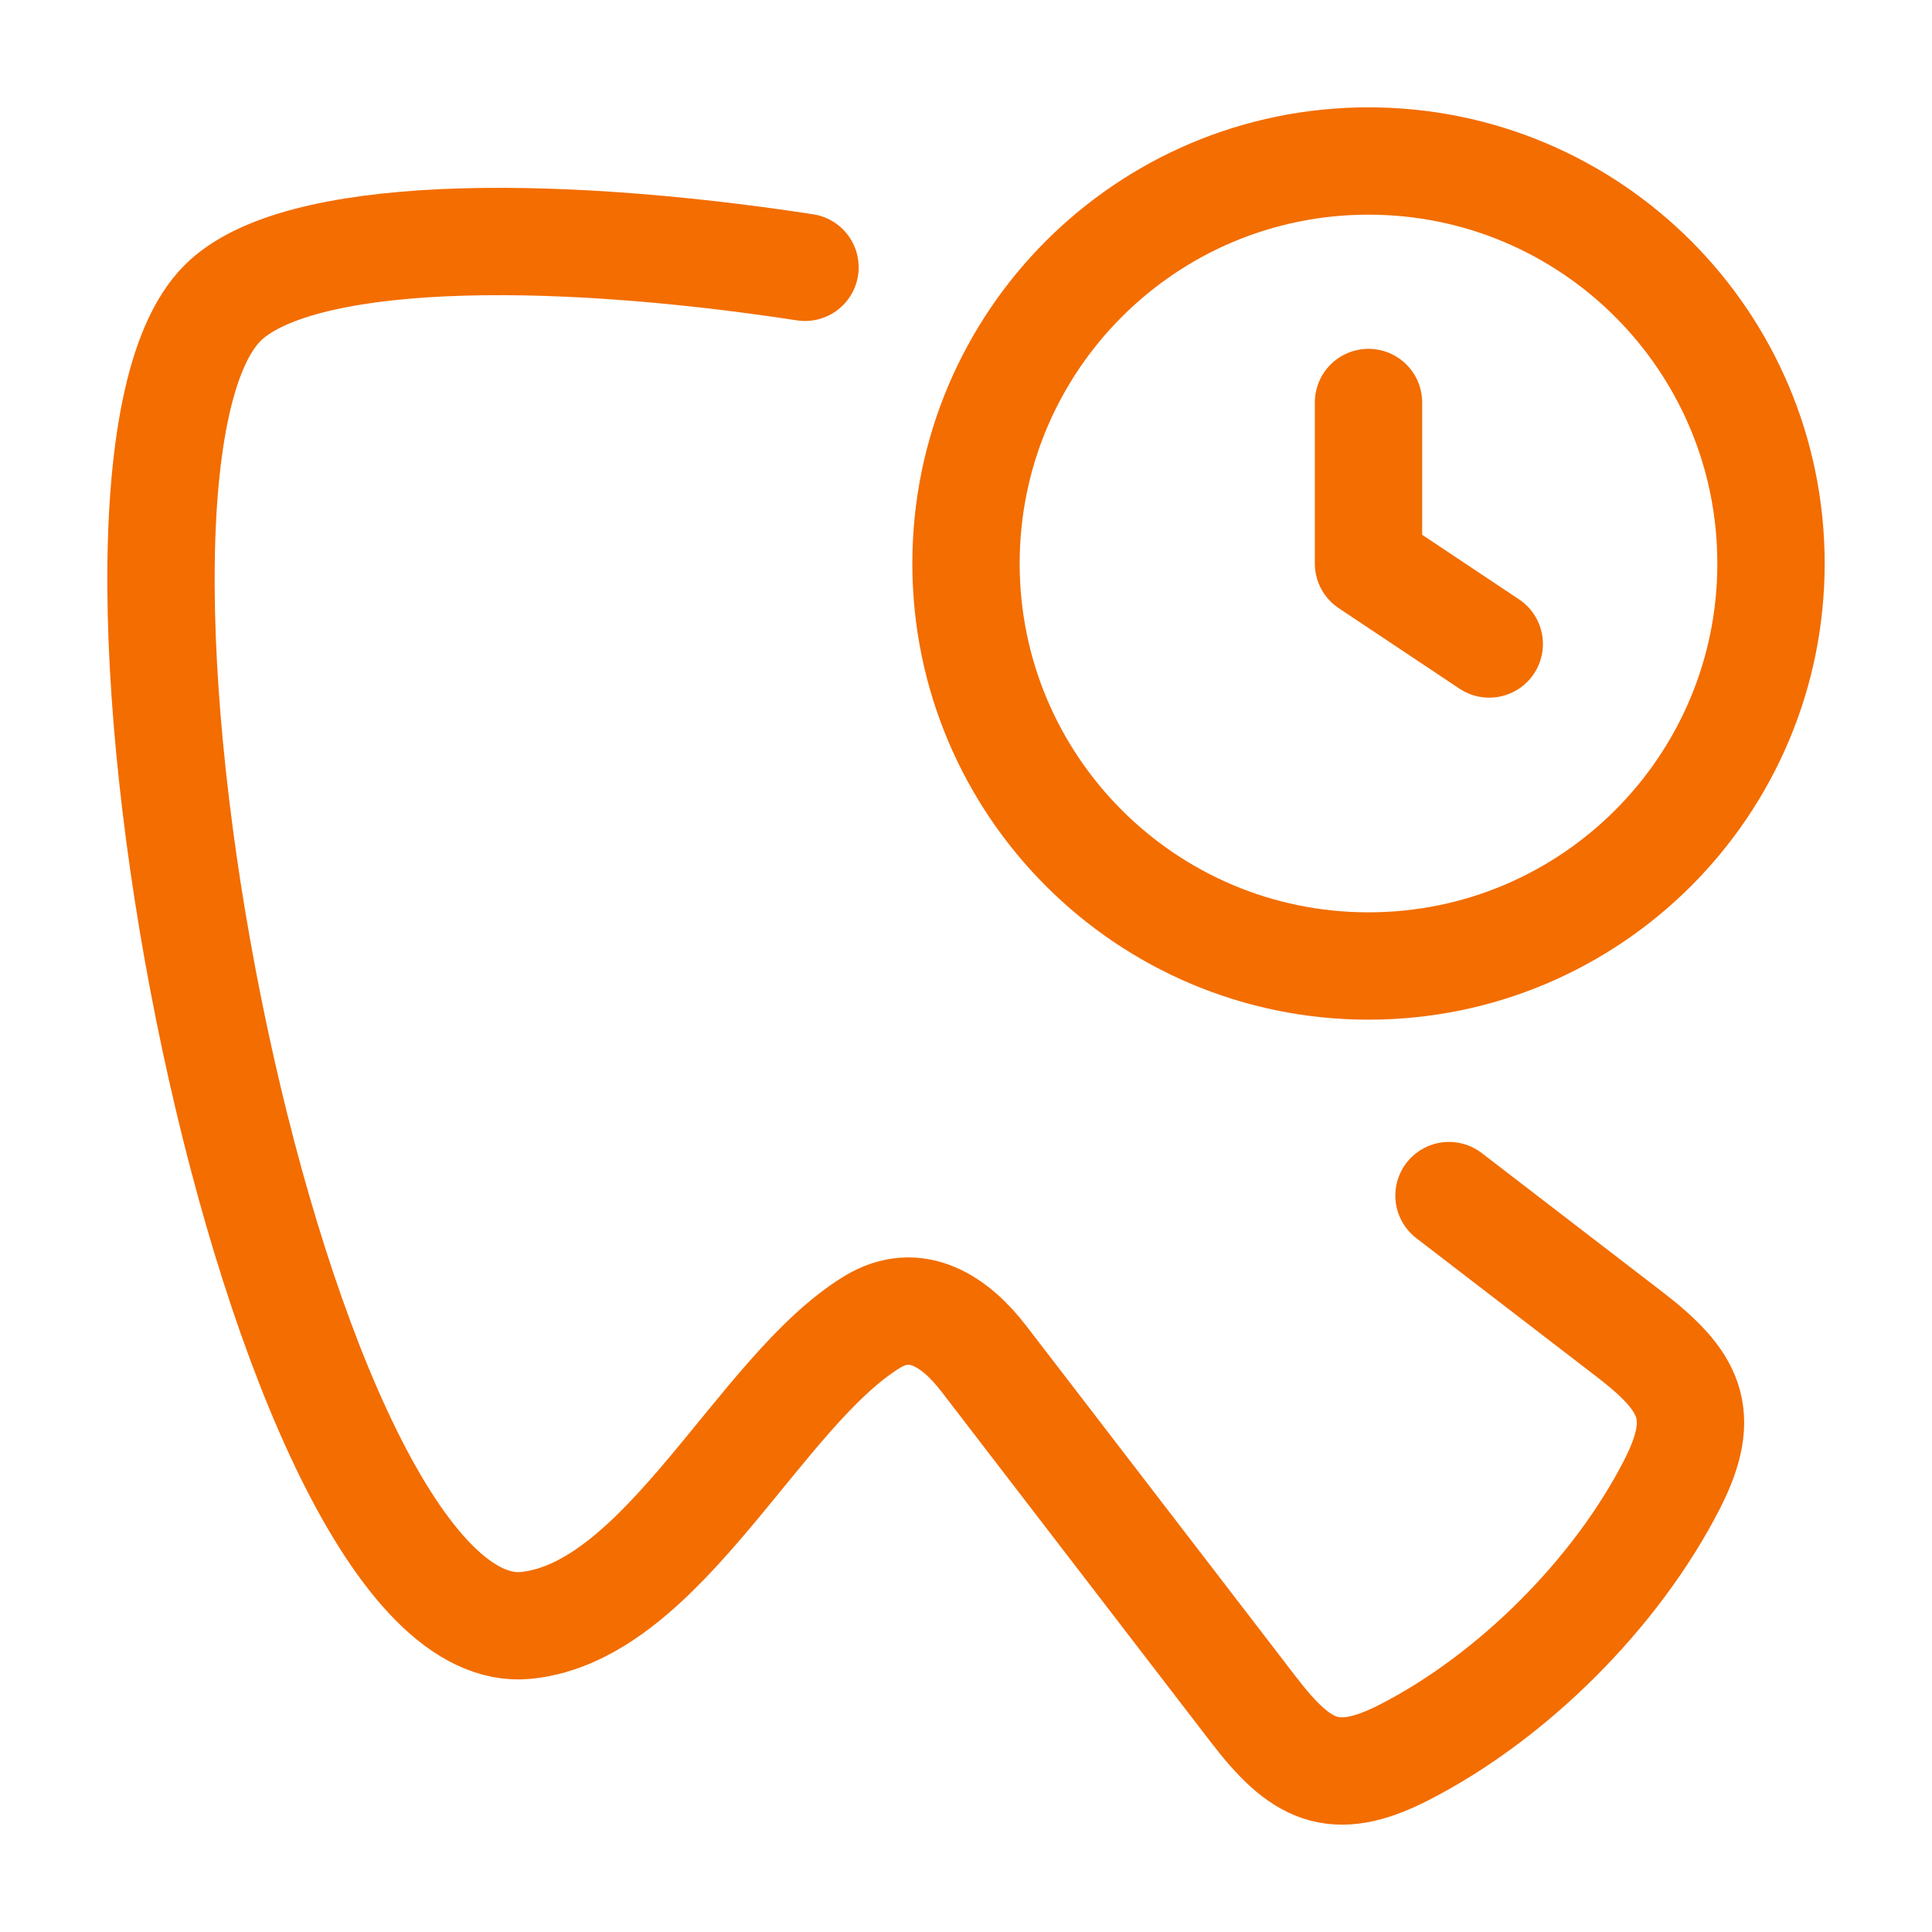 <svg width="36" height="36" viewBox="0 0 36 36" fill="none" xmlns="http://www.w3.org/2000/svg">
<path d="M15 4.981C10.126 4.235 5.51 4.284 4.147 5.647C0.889 8.905 5.137 30.741 9.802 30.287C12.362 30.028 14.148 25.918 16.251 24.634C17.08 24.128 17.814 24.642 18.333 25.318L23.354 31.852C24.228 32.991 24.844 33.33 26.163 32.654C28.191 31.616 30.118 29.687 31.154 27.663C31.83 26.344 31.491 25.728 30.352 24.854L27 22.278" stroke="#F36D00" stroke-width="2" stroke-linecap="round" stroke-linejoin="round"/>
<path d="M25.5 7.5V10.5L27.75 12M33 10.5C33 14.642 29.642 18 25.5 18C21.358 18 18 14.642 18 10.5C18 6.358 21.358 3 25.5 3C29.642 3 33 6.358 33 10.5Z" stroke="#F36D00" stroke-width="2" stroke-linecap="round" stroke-linejoin="round"/>
</svg>
